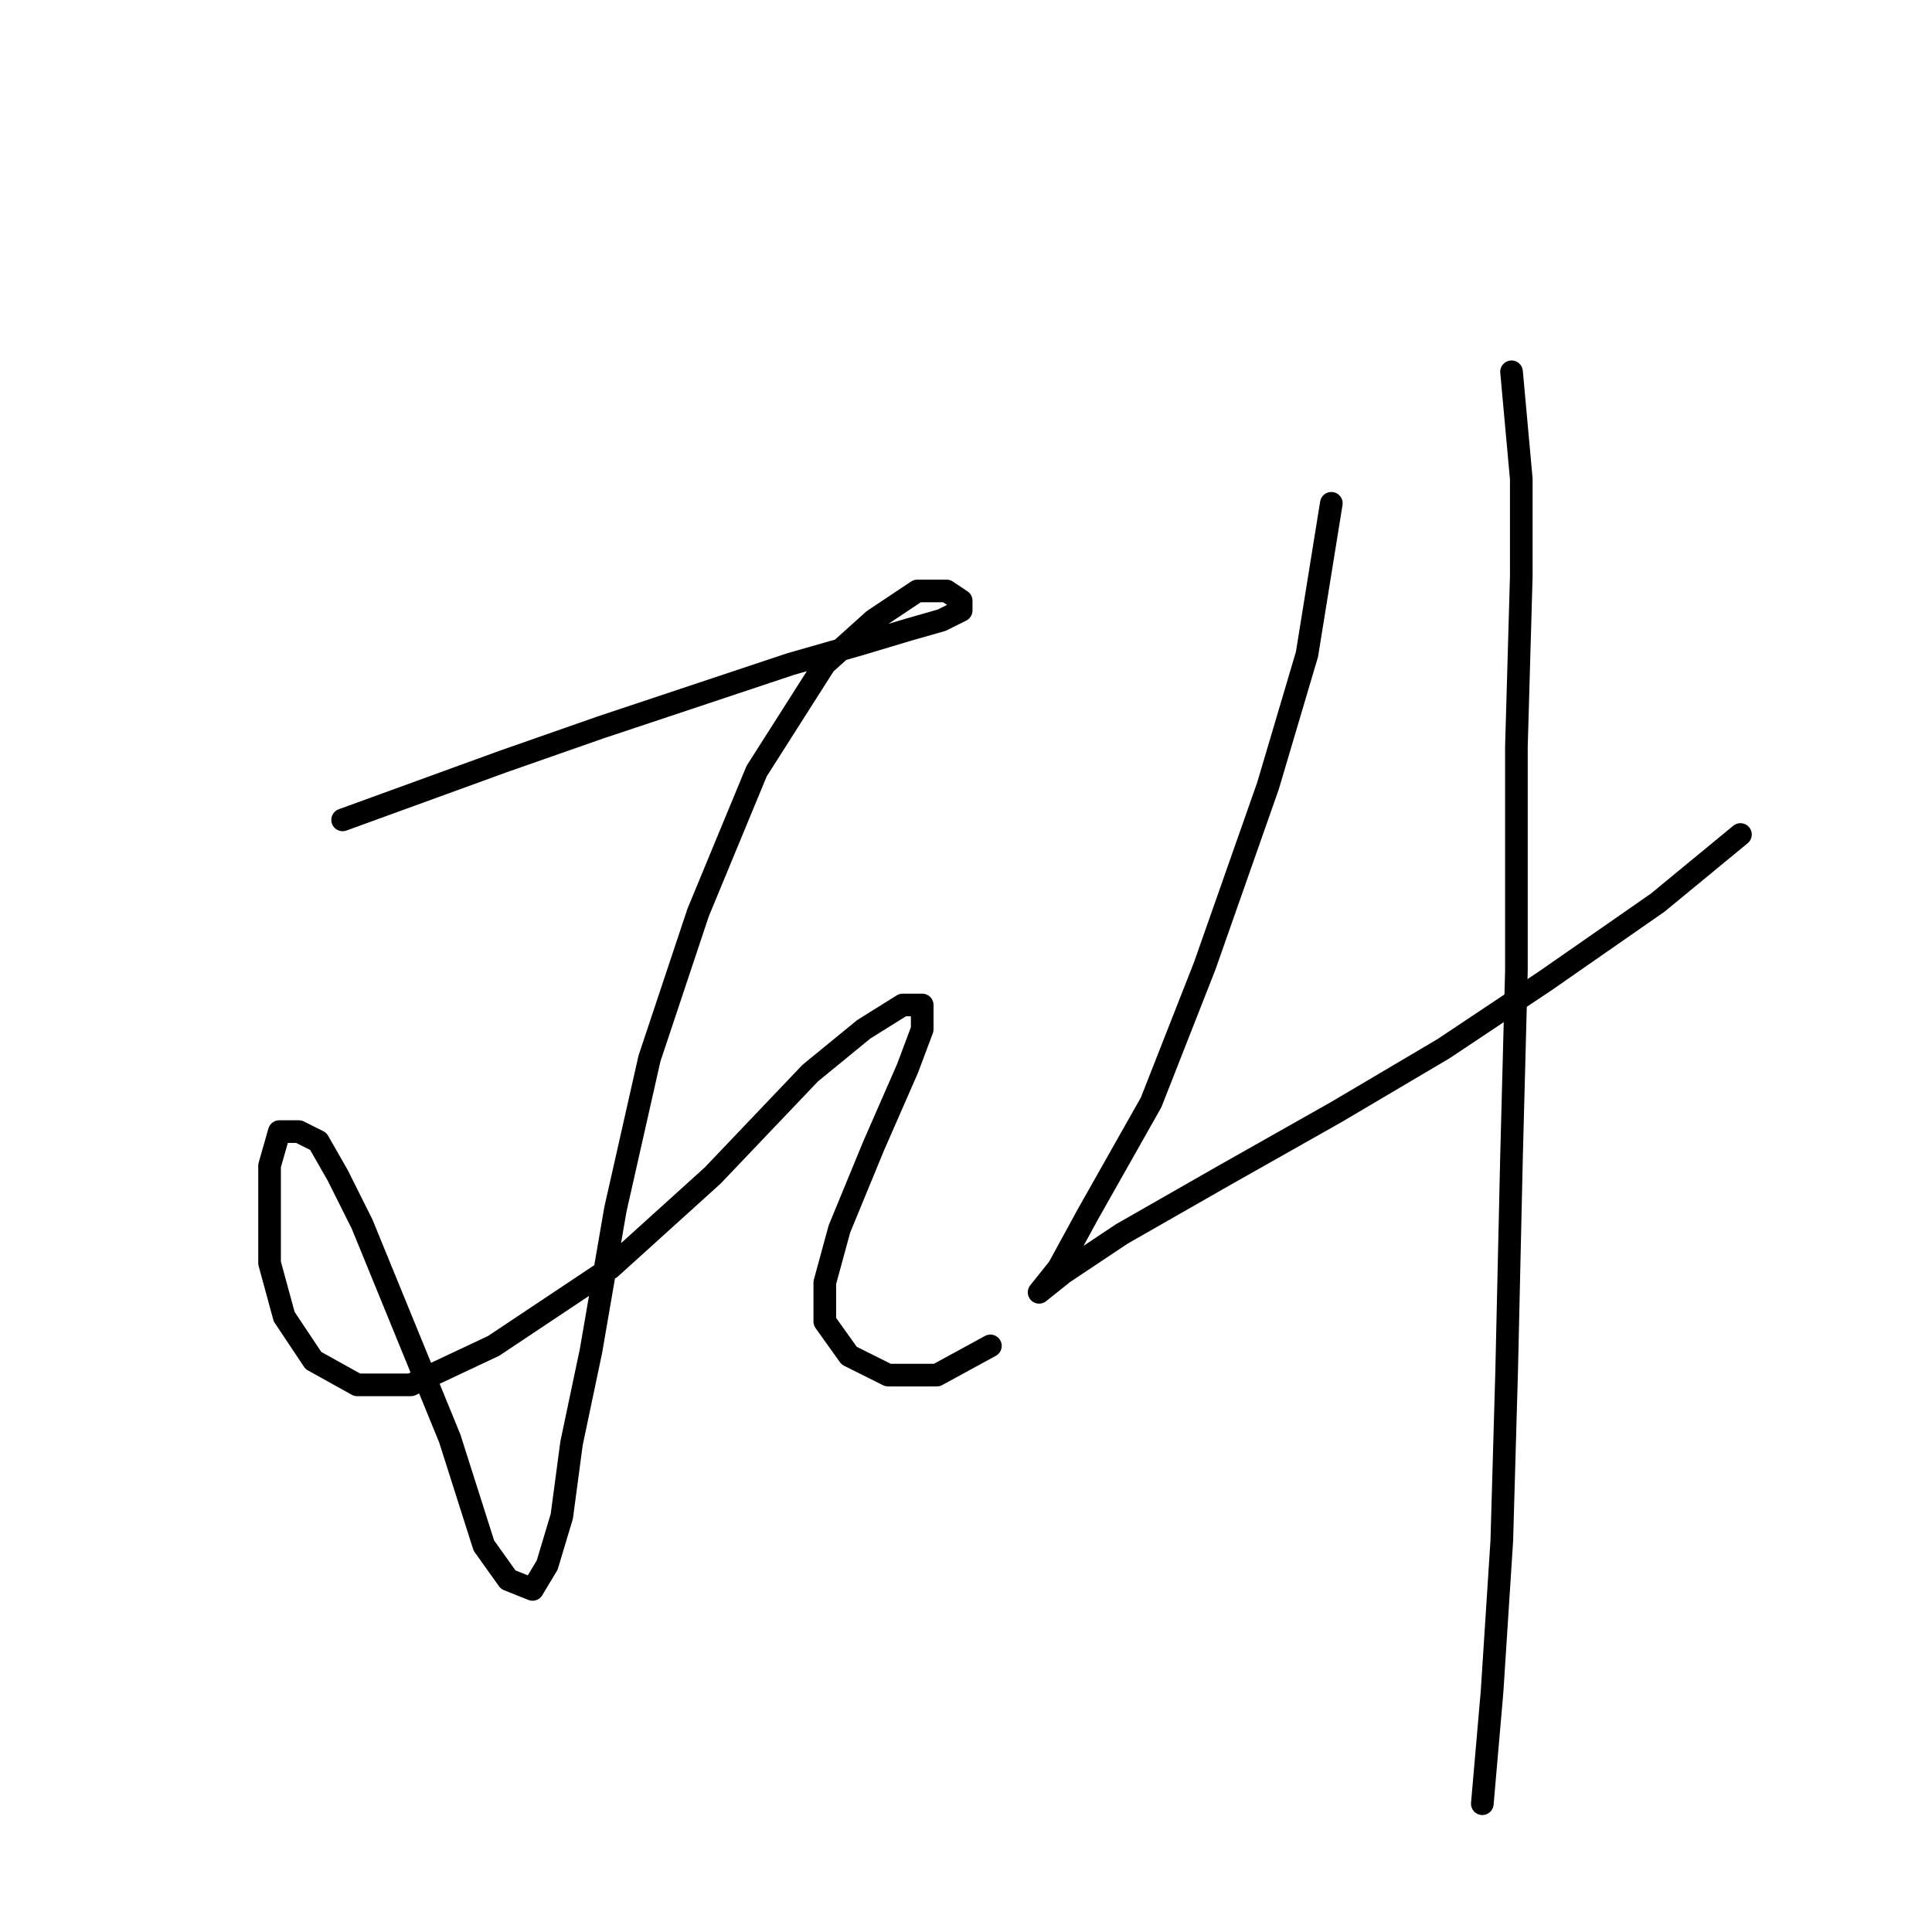<?xml version="1.0" standalone="no"?>
    <svg width="256" height="256" xmlns="http://www.w3.org/2000/svg" version="1.1">
    <polyline stroke="black" stroke-width="3" stroke-linecap="round" fill="transparent" stroke-linejoin="round" points="45.399 108.639 66.696 100.894 79.603 96.377 93.156 91.859 104.773 87.987 113.808 85.405 120.262 83.469 124.779 82.179 127.361 80.888 127.361 79.597 125.424 78.306 121.552 78.306 115.744 82.179 109.29 87.987 100.255 102.185 92.511 120.901 86.057 140.262 81.54 160.268 78.313 178.984 75.731 191.245 74.441 200.926 72.504 207.38 70.568 210.606 67.342 209.316 64.115 204.798 59.597 190.6 53.789 176.402 47.981 162.204 44.754 155.75 42.172 151.233 39.591 149.942 37.009 149.942 35.719 154.46 35.719 160.913 35.719 167.367 37.655 174.466 41.527 180.274 47.335 183.501 54.434 183.501 65.405 178.338 80.894 168.012 94.447 155.75 107.354 142.198 114.453 136.389 119.616 133.163 122.198 133.163 122.198 136.389 120.262 141.552 115.744 151.878 111.226 162.849 109.29 169.948 109.29 175.111 112.517 179.629 117.68 182.21 124.134 182.21 131.233 178.338 131.233 178.338 " />
        <polyline stroke="black" stroke-width="3" stroke-linecap="round" fill="transparent" stroke-linejoin="round" points="176.408 66.69 173.182 86.696 168.019 104.121 159.629 128 152.53 146.07 144.14 160.913 140.268 168.012 137.686 171.239 137.686 171.239 140.913 168.658 148.658 163.495 162.21 155.75 177.054 147.361 191.252 138.971 204.805 129.936 219.648 119.61 230.619 110.575 230.619 110.575 " />
        <polyline stroke="black" stroke-width="3" stroke-linecap="round" fill="transparent" stroke-linejoin="round" points="200.287 49.265 201.578 63.463 201.578 76.37 200.932 98.958 200.932 128.645 200.287 153.169 199.642 181.565 198.996 204.153 197.705 224.159 196.415 239.003 196.415 239.003 " />
        </svg>
